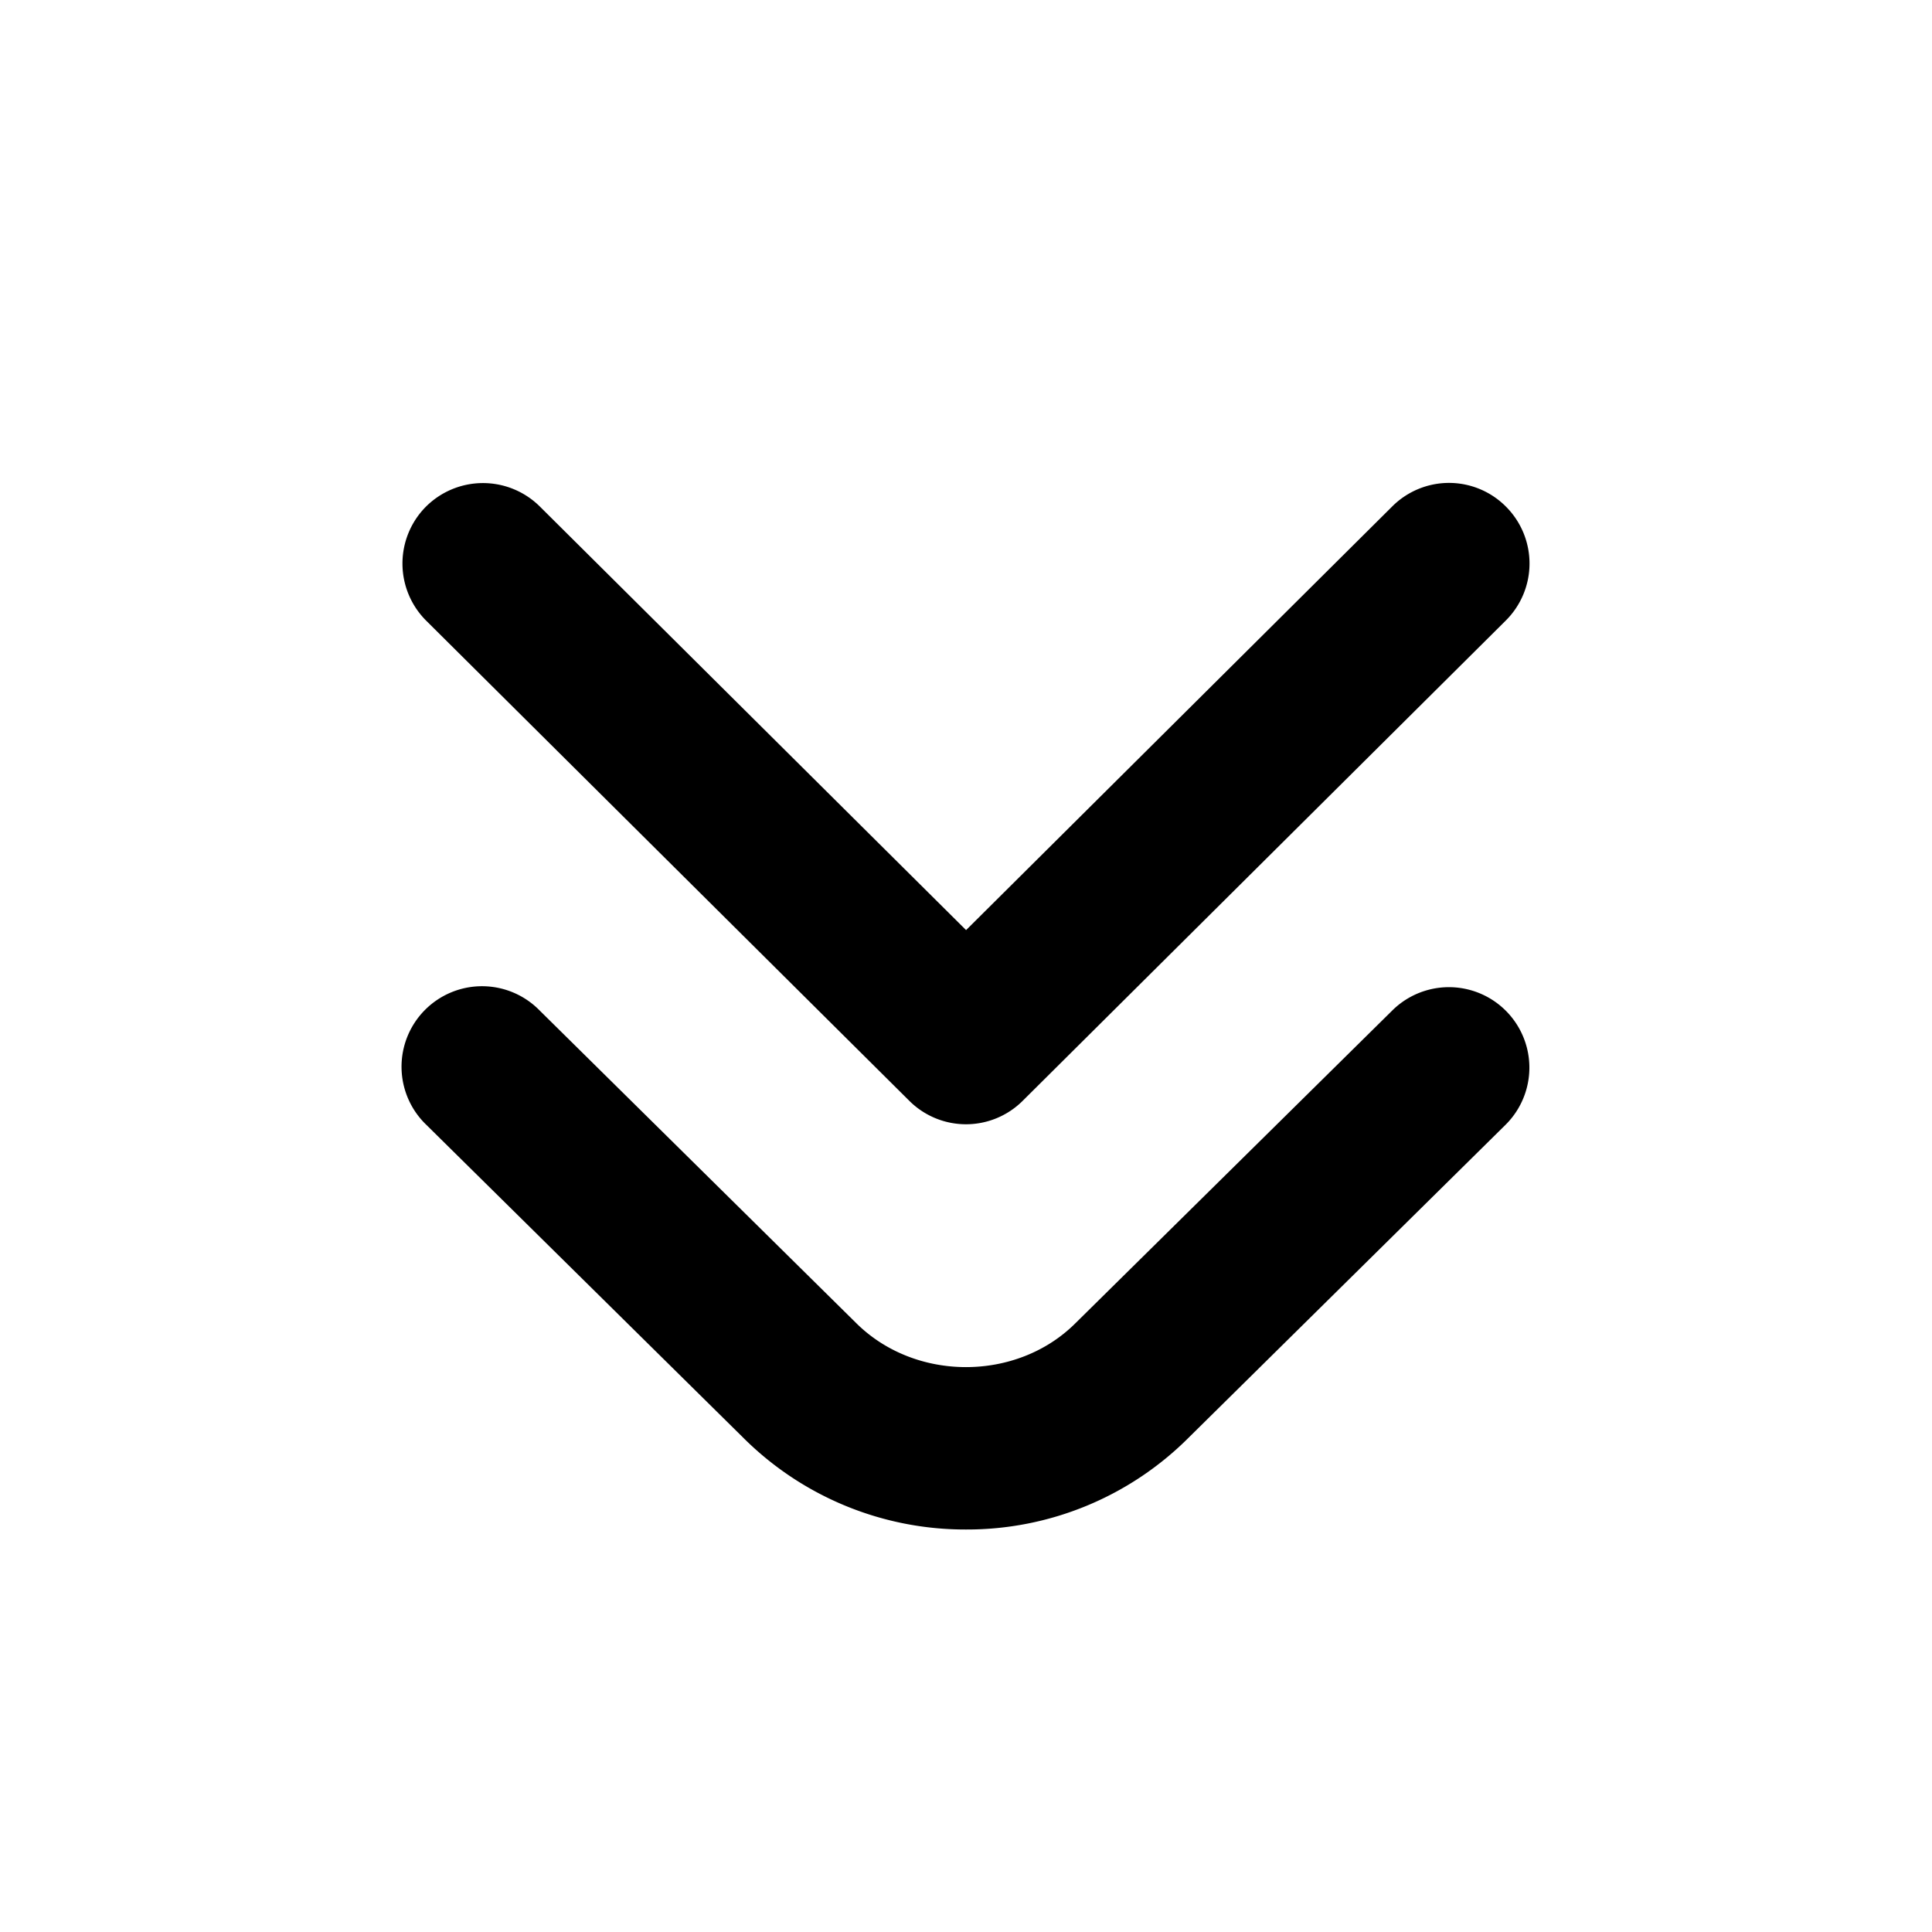 <svg xmlns="http://www.w3.org/2000/svg" width="512" height="512" data-name="Layer 1" viewBox="0 0 24 24"><path d="M12 19a3.904 3.904 0 0 1-2.778-1.151l-3.925-3.875a1 1 0 1 1 1.405-1.423l3.929 3.88c.737.737 2.003.733 2.731.004l3.935-3.884a.999.999 0 1 1 1.404 1.423l-3.93 3.88A3.892 3.892 0 0 1 11.999 19Zm.706-5.327 5.999-5.964a.999.999 0 0 0 .004-1.414.997.997 0 0 0-1.414-.004l-5.294 5.263-5.296-5.263a1.003 1.003 0 0 0-1.415.004 1.002 1.002 0 0 0 .004 1.415l6.001 5.964a.997.997 0 0 0 1.41 0Z"/></svg>